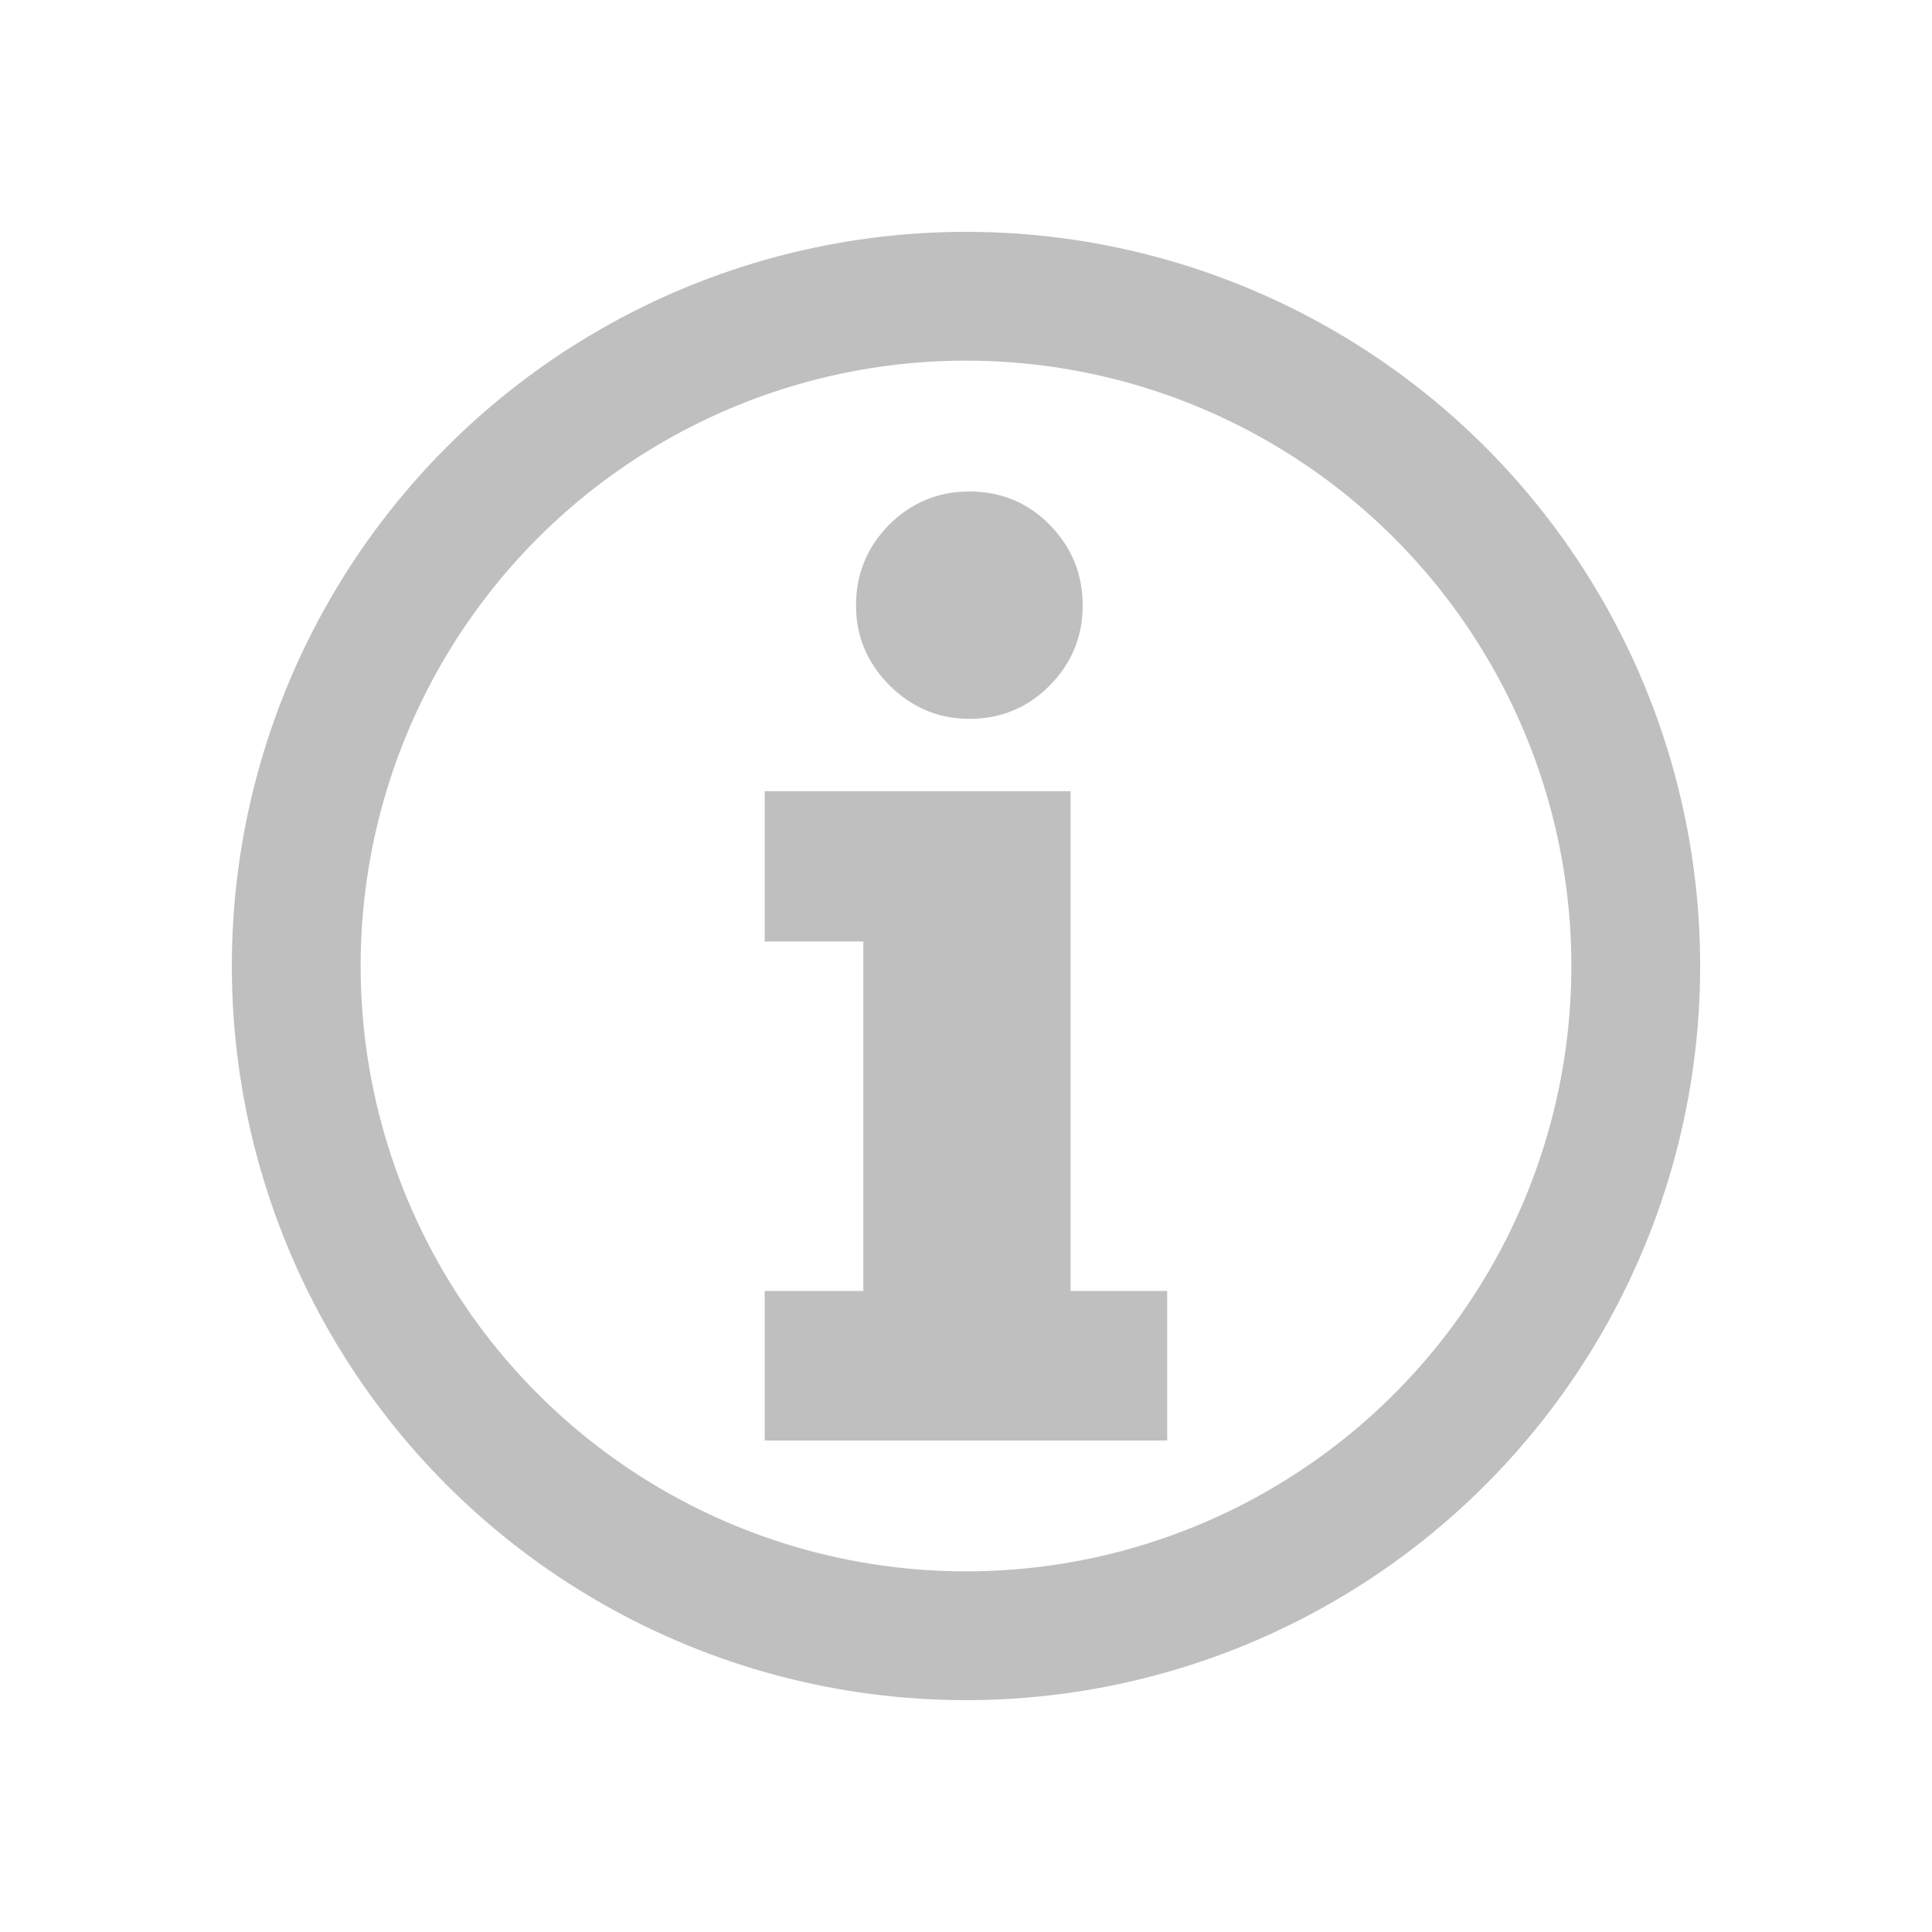 <?xml version="1.0" encoding="UTF-8" standalone="no"?>
<svg
   width="15"
   height="15"
   viewBox="0 0 15 15"
   version="1.1"
   id="info"
   xmlns="http://www.w3.org/2000/svg"
   xmlns:svg="http://www.w3.org/2000/svg">
<g aria-label="info">
   <circle style="fill:none;stroke:#bfbfbf;stroke-width:1"
     cx="7.5" cy="7.5" r="5.2" />
  <g style="fill:#bfbfbf">
    <path d="m 6.646,4.701 q 0,-0.365 0.255,-0.625 0.26,-0.26 0.625,-0.26 0.37,0 0.625,0.26 0.255,0.26 0.255,0.625 0,0.365 -0.26,0.625 -0.255,0.255 -0.62,0.255 -0.359,0 -0.62,-0.26 Q 6.646,5.06 6.646,4.701 Z M 5.937,7.31 V 6.143 h 2.375 v 3.88 h 0.75 v 1.161 H 5.937 V 10.023 H 6.703 V 7.31 Z"/>
  </g>
</g>
</svg>
